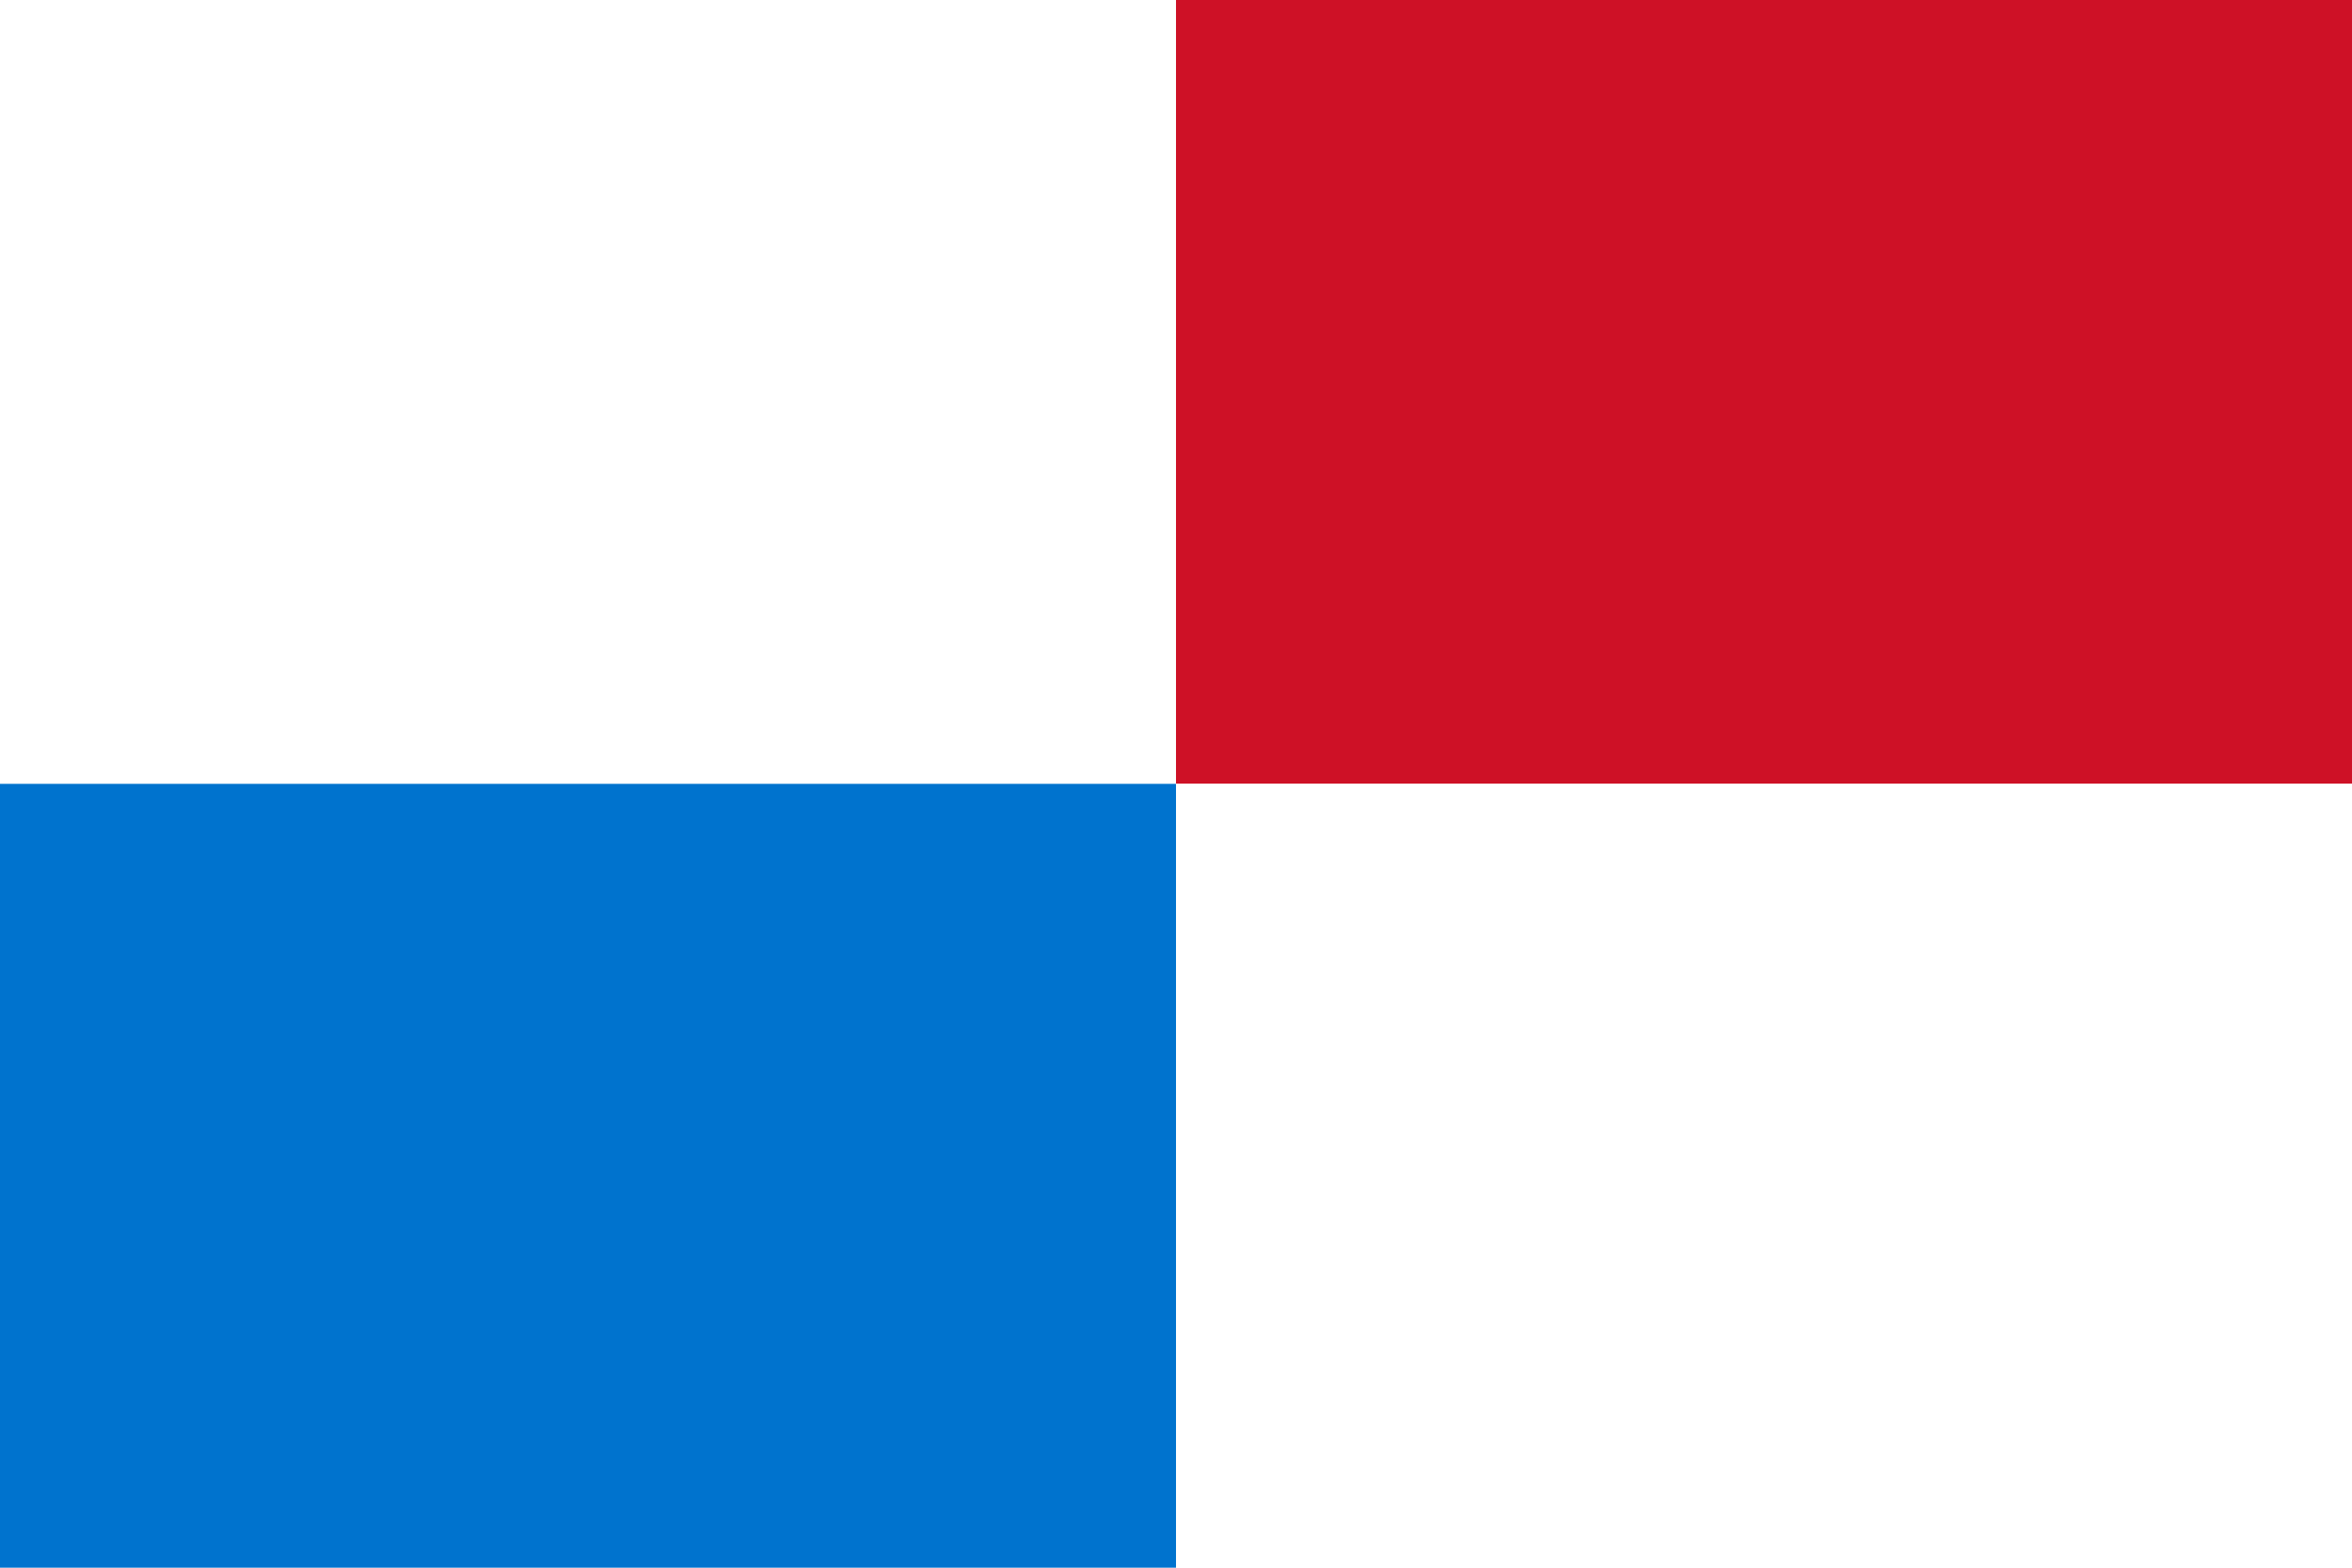 <svg xmlns="http://www.w3.org/2000/svg" viewBox="0 0 24 16">
  <rect width="24" height="16" fill="white"/>
  <rect width="12" height="8" fill="white"/>
  <rect x="12" width="12" height="8" fill="#CE1126"/>
  <rect y="8" width="12" height="8" fill="#0073CE"/>
  <rect x="12" y="8" width="12" height="8" fill="white"/>
</svg>